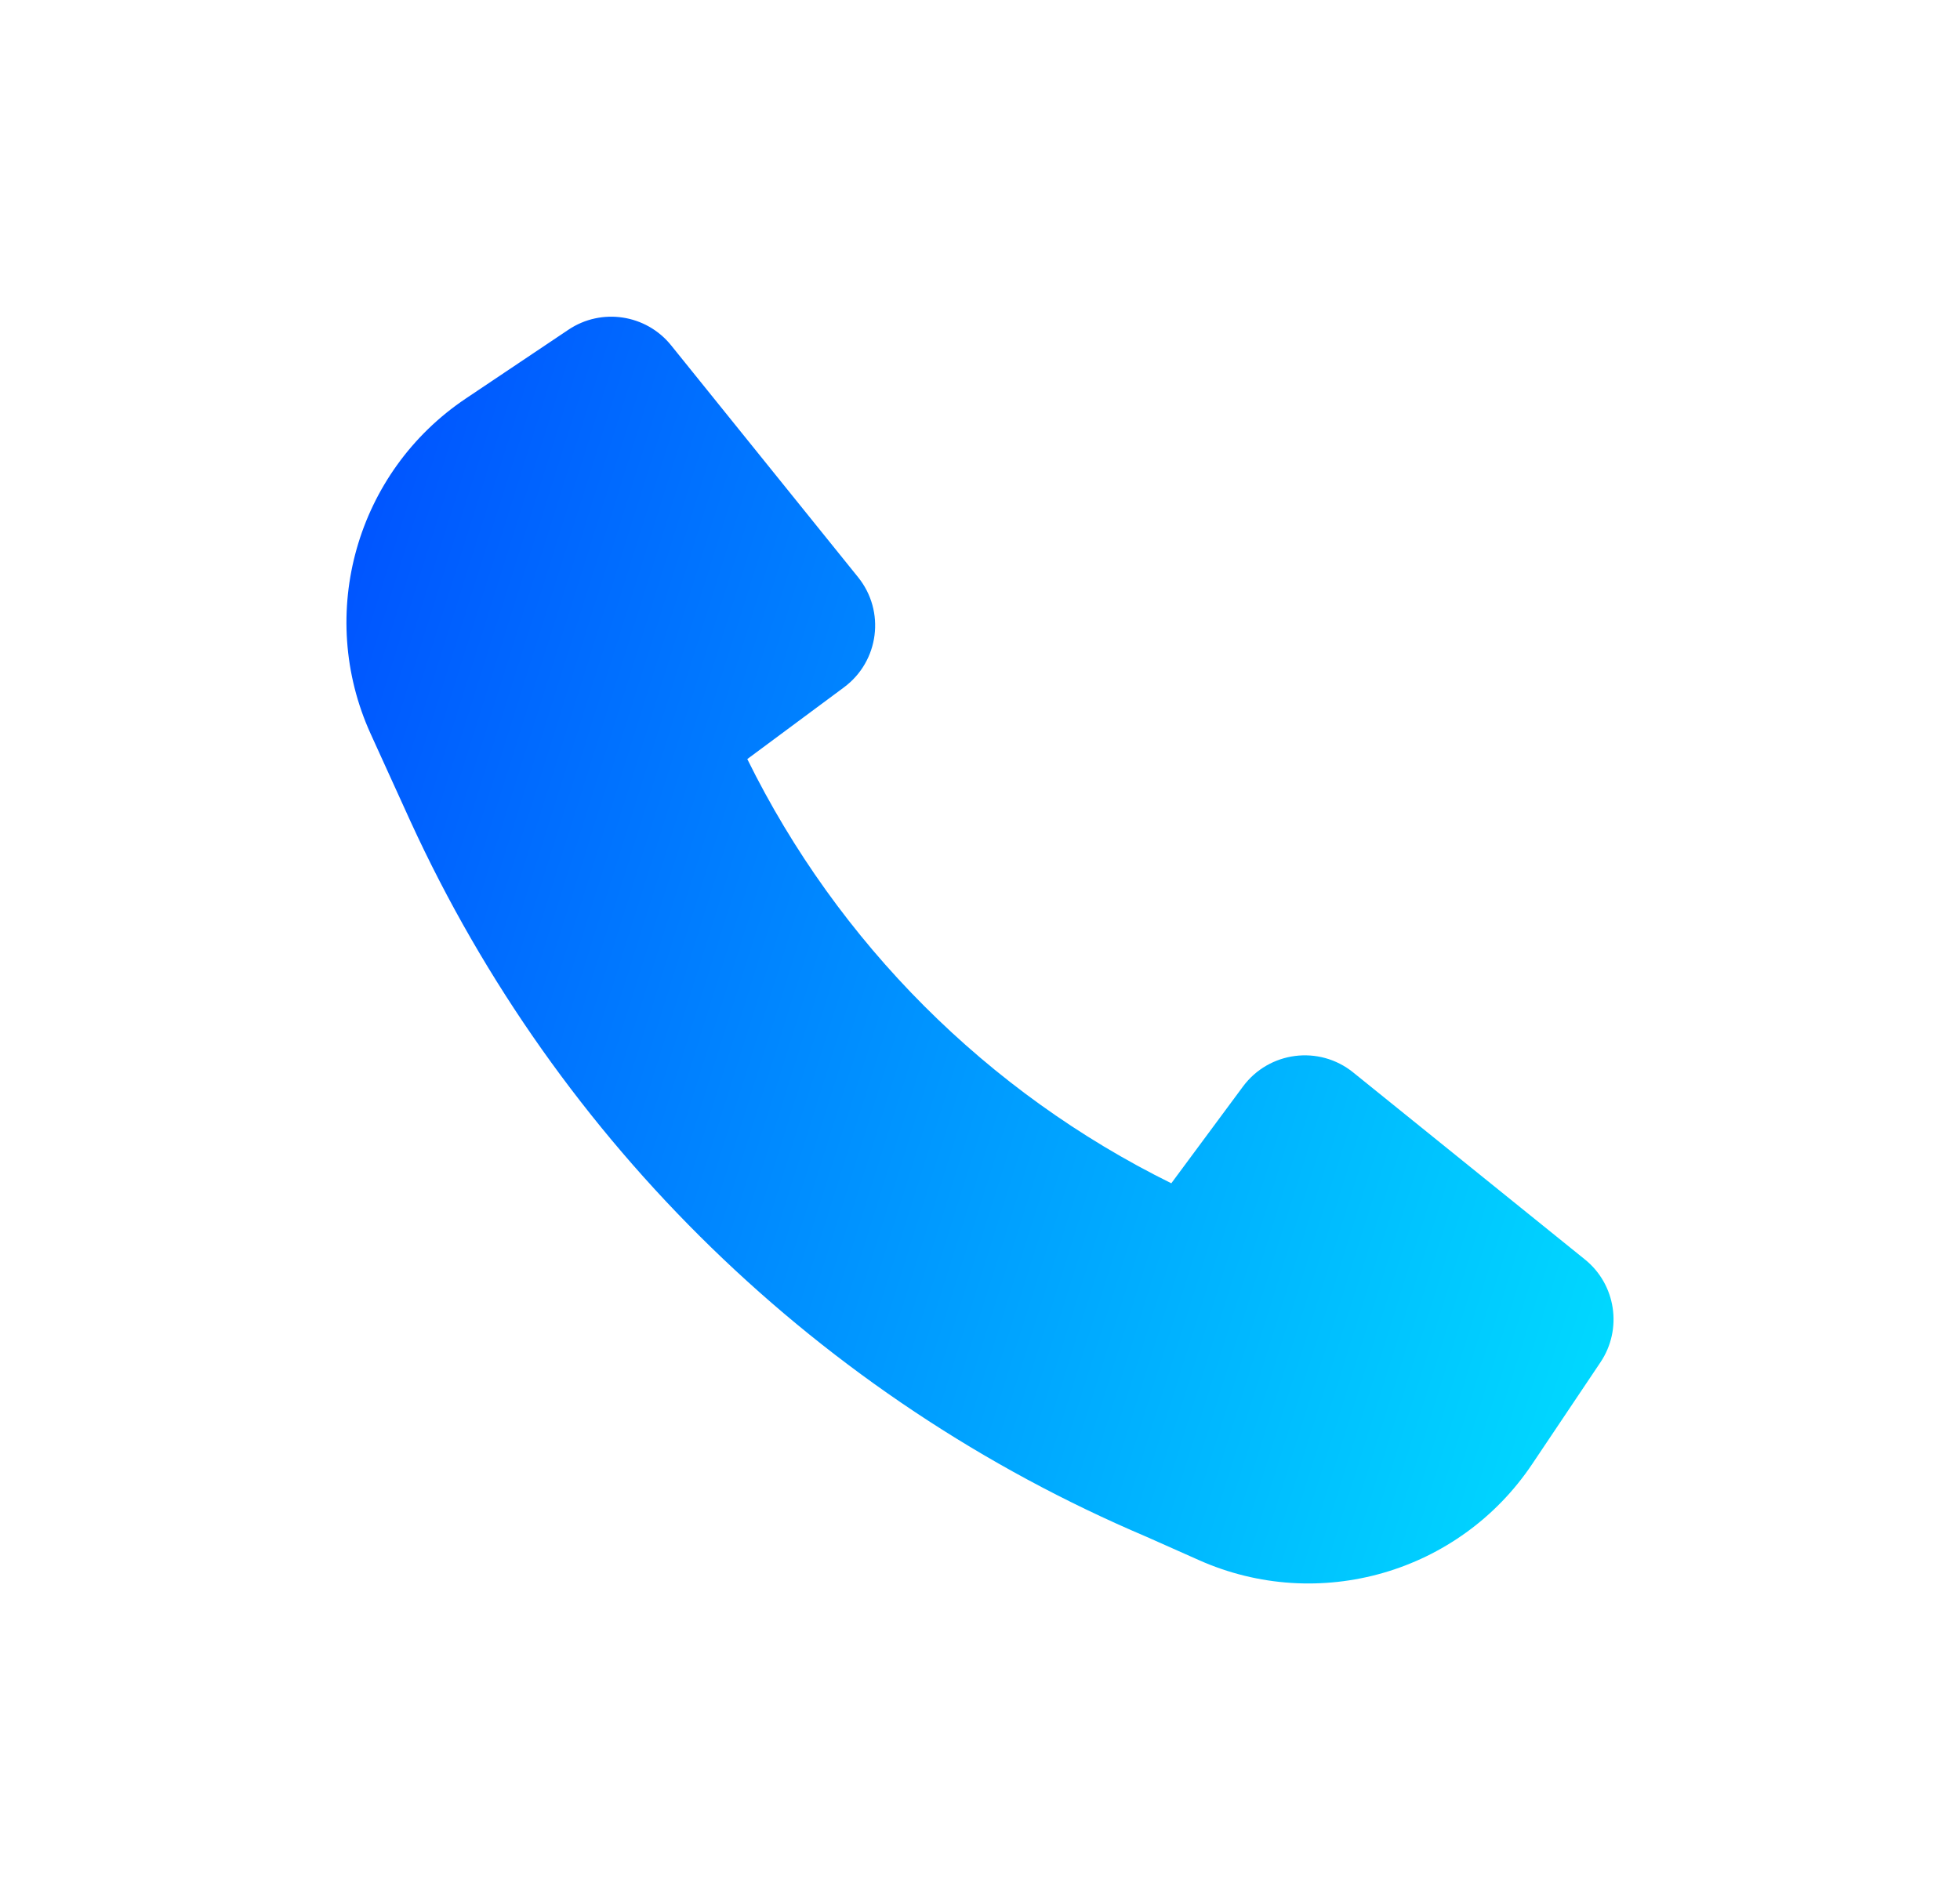 <svg width="33" height="32" viewBox="0 0 33 32" fill="none" xmlns="http://www.w3.org/2000/svg">
<path d="M6.913 13.836C9.395 19.247 13.813 23.549 19.305 25.881L20.186 26.273C22.2 27.171 24.568 26.489 25.796 24.657L26.947 22.941C27.321 22.383 27.207 21.631 26.685 21.21L22.783 18.06C22.21 17.597 21.367 17.705 20.928 18.297L19.721 19.927C16.624 18.398 14.109 15.882 12.582 12.783L14.21 11.575C14.802 11.136 14.91 10.293 14.447 9.72L11.299 5.815C10.878 5.293 10.127 5.179 9.57 5.553L7.843 6.711C6 7.947 5.322 10.336 6.24 12.357L6.912 13.834L6.913 13.836Z" fill="url(#paint0_linear_202_800)"/>
<defs>
<linearGradient id="paint0_linear_202_800" x1="5.833" y1="1.021" x2="32.765" y2="9.487" gradientUnits="userSpaceOnUse">
<stop stop-color="#0047FF"/>
<stop offset="1" stop-color="#00E0FF"/>
</linearGradient>
</defs>
</svg>
